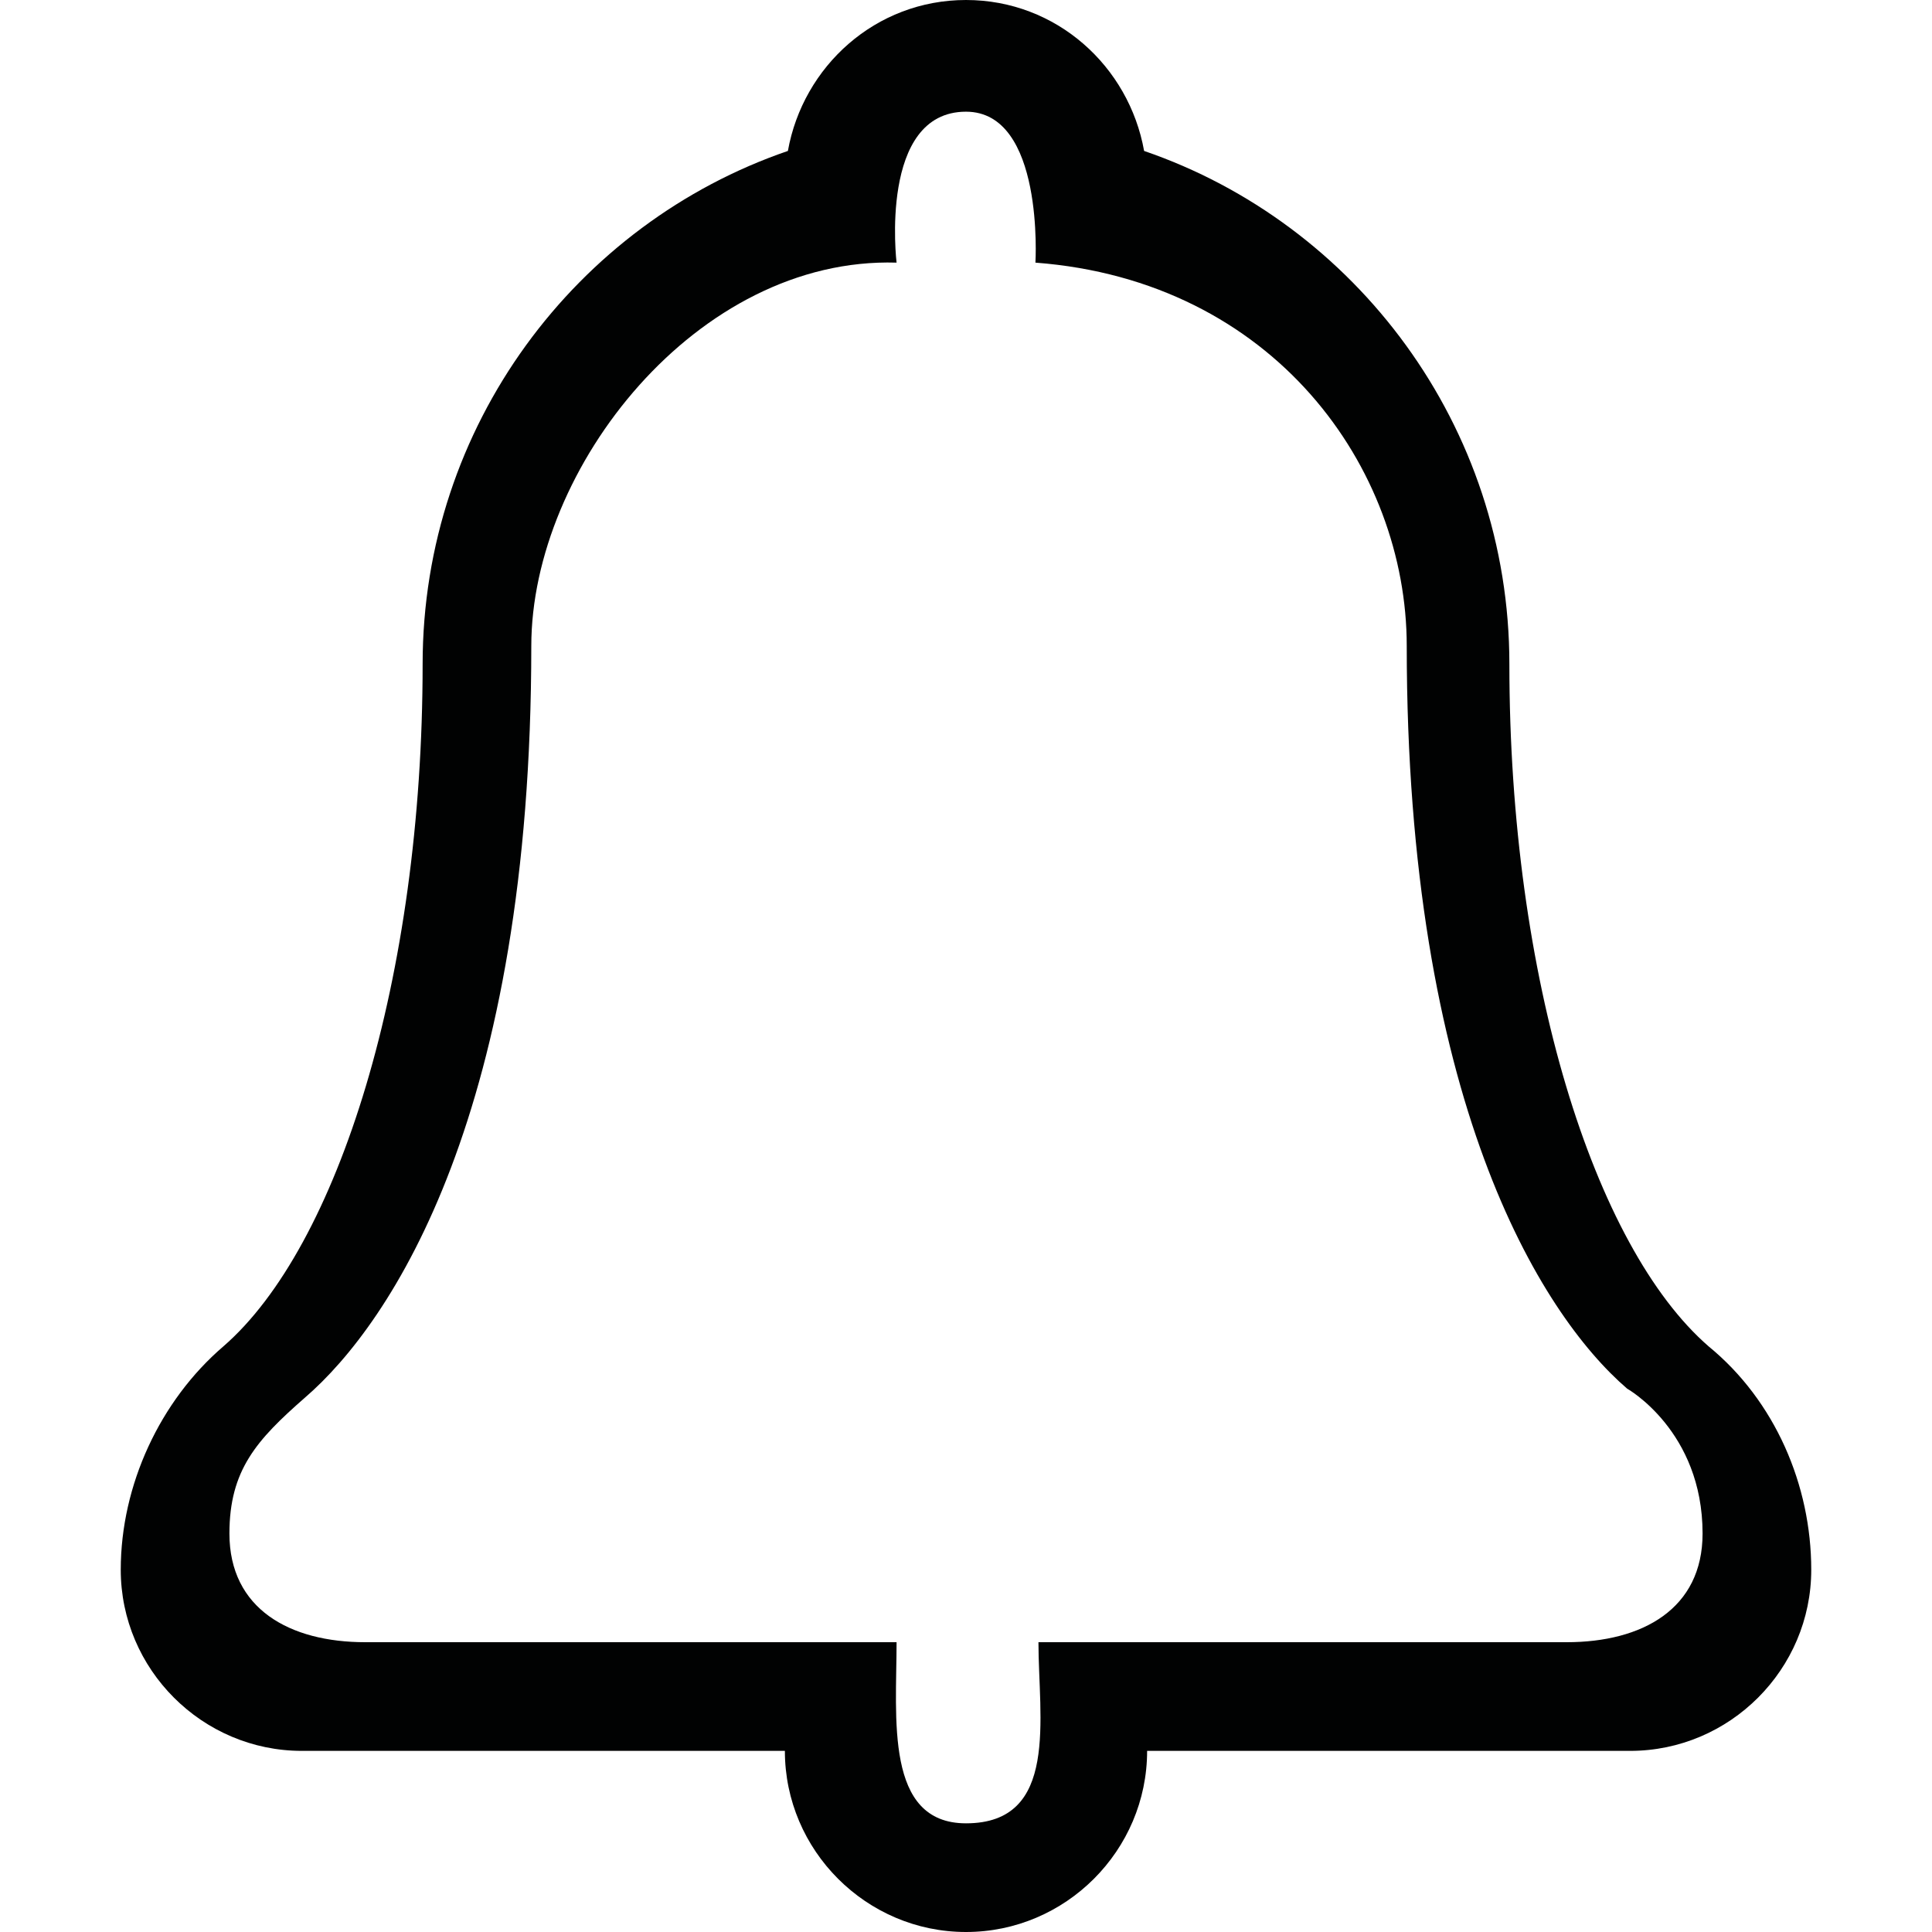 <?xml version="1.0" encoding="utf-8"?>
<!-- Generator: Adobe Illustrator 18.1.1, SVG Export Plug-In . SVG Version: 6.00 Build 0)  -->
<svg version="1.1" id="Capa_1" xmlns="http://www.w3.org/2000/svg" xmlns:xlink="http://www.w3.org/1999/xlink" x="0px" y="0px"
	 width="64px" height="64px" viewBox="0 0 64 64" enable-background="new 0 0 64 64" xml:space="preserve">
<path fill="#010202" d="M56.6,44.6C52.8,41.3,50,32.4,50,22c0-7.9-5.1-14.6-12.1-17C37.4,2.2,35,0,32,0c-3,0-5.4,2.2-5.9,5
	C19.1,7.4,14,14.1,14,22c0,10.4-2.8,19.3-6.6,22.6C5.3,46.4,4,49.2,4,52c0,3.3,2.7,6,6,6h16c0,3.3,2.7,6,6,6c3.3,0,6-2.7,6-6h16
	c3.3,0,6-2.7,6-6C60,49.2,58.8,46.4,56.6,44.6z M51.9,54.4H34.4c0,2.5,0.7,6-2.4,6c-2.7,0-2.3-3.5-2.3-6H12.1
	c-2.5,0-4.5-1.1-4.5-3.6c0-2.1,0.9-3.1,2.5-4.5c2.9-2.5,7.5-9.5,7.5-24.9c0-5.9,5.5-12.9,12.1-12.7c0,0-0.6-5,2.3-5
	c2.6,0,2.3,5,2.3,5c7.9,0.6,12.3,6.8,12.3,12.7c0,15,4.4,22.1,7.3,24.6c0,0,2.5,1.4,2.5,4.8C56.4,53.3,54.4,54.4,51.9,54.4z"/>
</svg>
